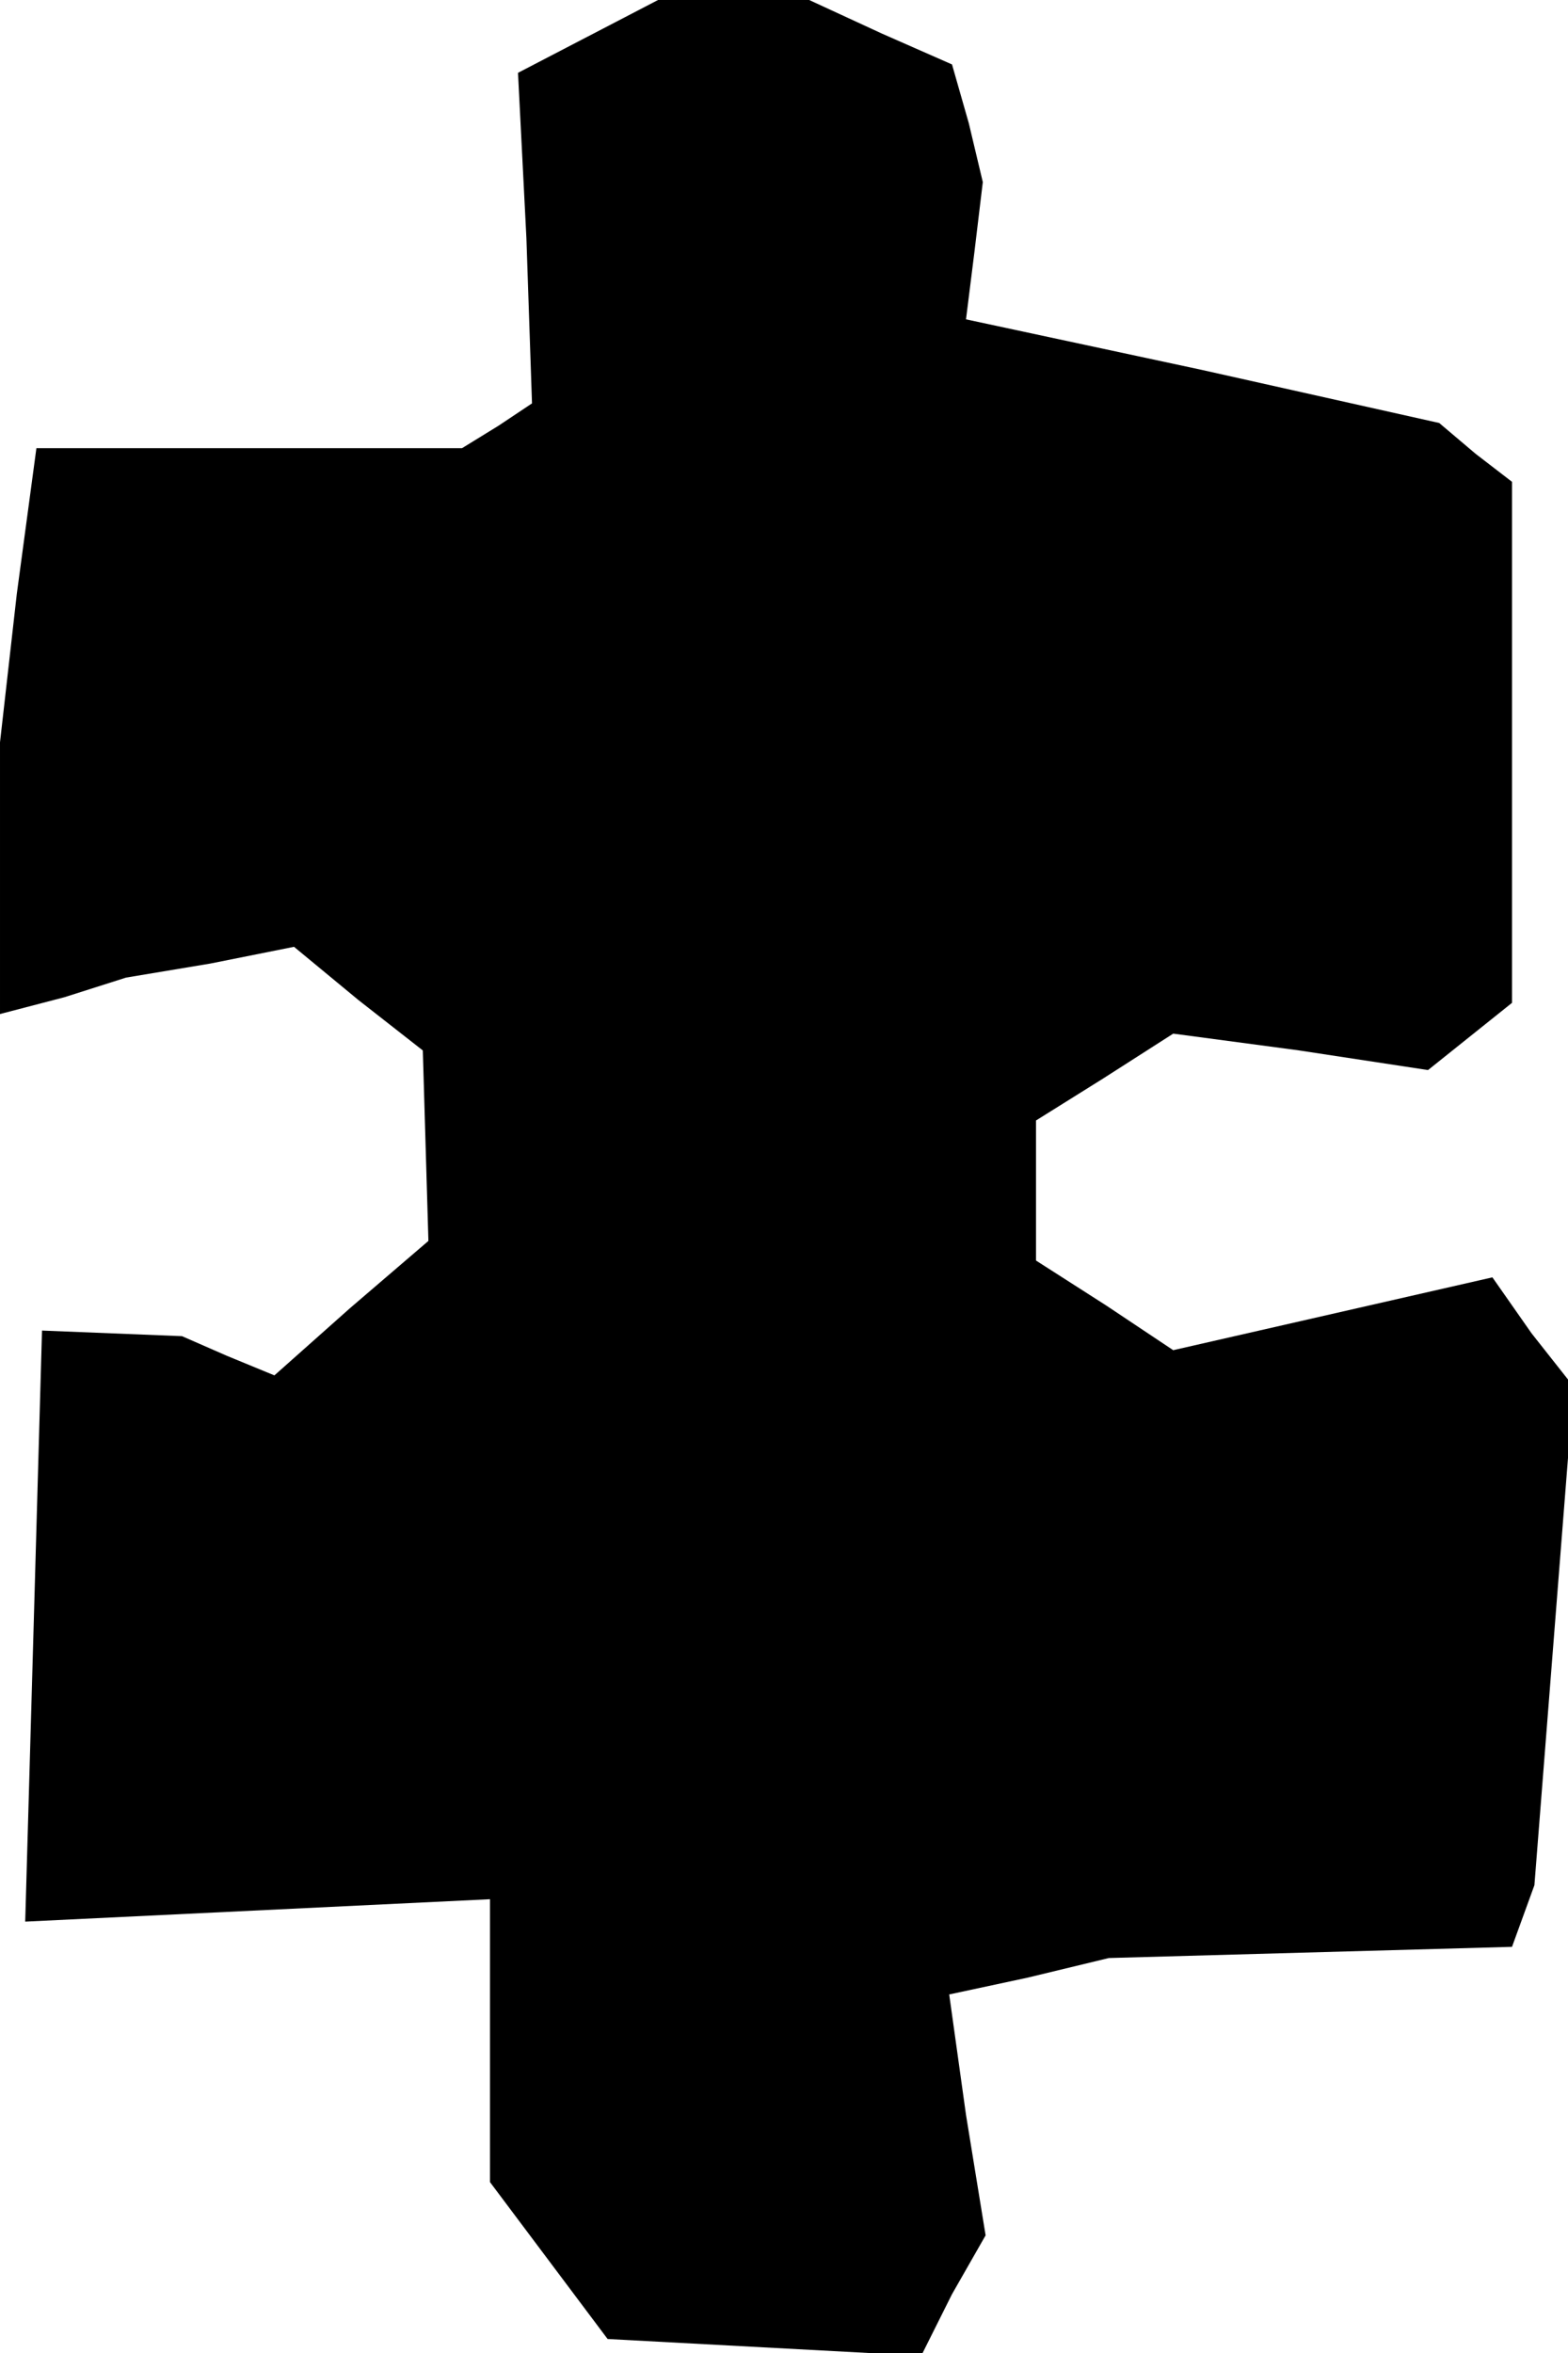 <?xml version="1.0" standalone="no"?>
<!DOCTYPE svg PUBLIC "-//W3C//DTD SVG 20010904//EN"
 "http://www.w3.org/TR/2001/REC-SVG-20010904/DTD/svg10.dtd">
<svg version="1.0" xmlns="http://www.w3.org/2000/svg"
 width="56pt" height="84pt" viewBox="0 0 56 84"
 preserveAspectRatio="xMidYMid meet">
<g transform="translate(0,84) scale(0.1,-0.1)"
fill="#000000" stroke="none">
<path d="M210 827 l-25 -13 3 -59 2 -59 -12 -8 -13 -8 -76 0 -76 0 -7 -52 -6
-53 0 -49 0 -48 23 6 22 7 30 5 30 6 23 -19 23 -18 1 -34 1 -34 -28 -24 -27
-24 -17 7 -16 7 -25 1 -25 1 -3 -106 -3 -105 83 4 83 4 0 -50 0 -51 21 -28 21
-28 56 -3 56 -3 11 22 12 21 -7 43 -6 43 28 6 29 7 72 2 72 2 4 11 4 11 7 89
7 89 -15 19 -14 20 -57 -13 -57 -13 -24 16 -25 16 0 25 0 25 24 15 25 16 45
-6 46 -7 15 12 15 12 0 93 0 93 -13 10 -13 11 -85 19 -84 18 3 24 3 25 -5 21
-6 21 -25 11 -26 12 -27 0 -27 0 -25 -13z"/>
</g>
</svg>
